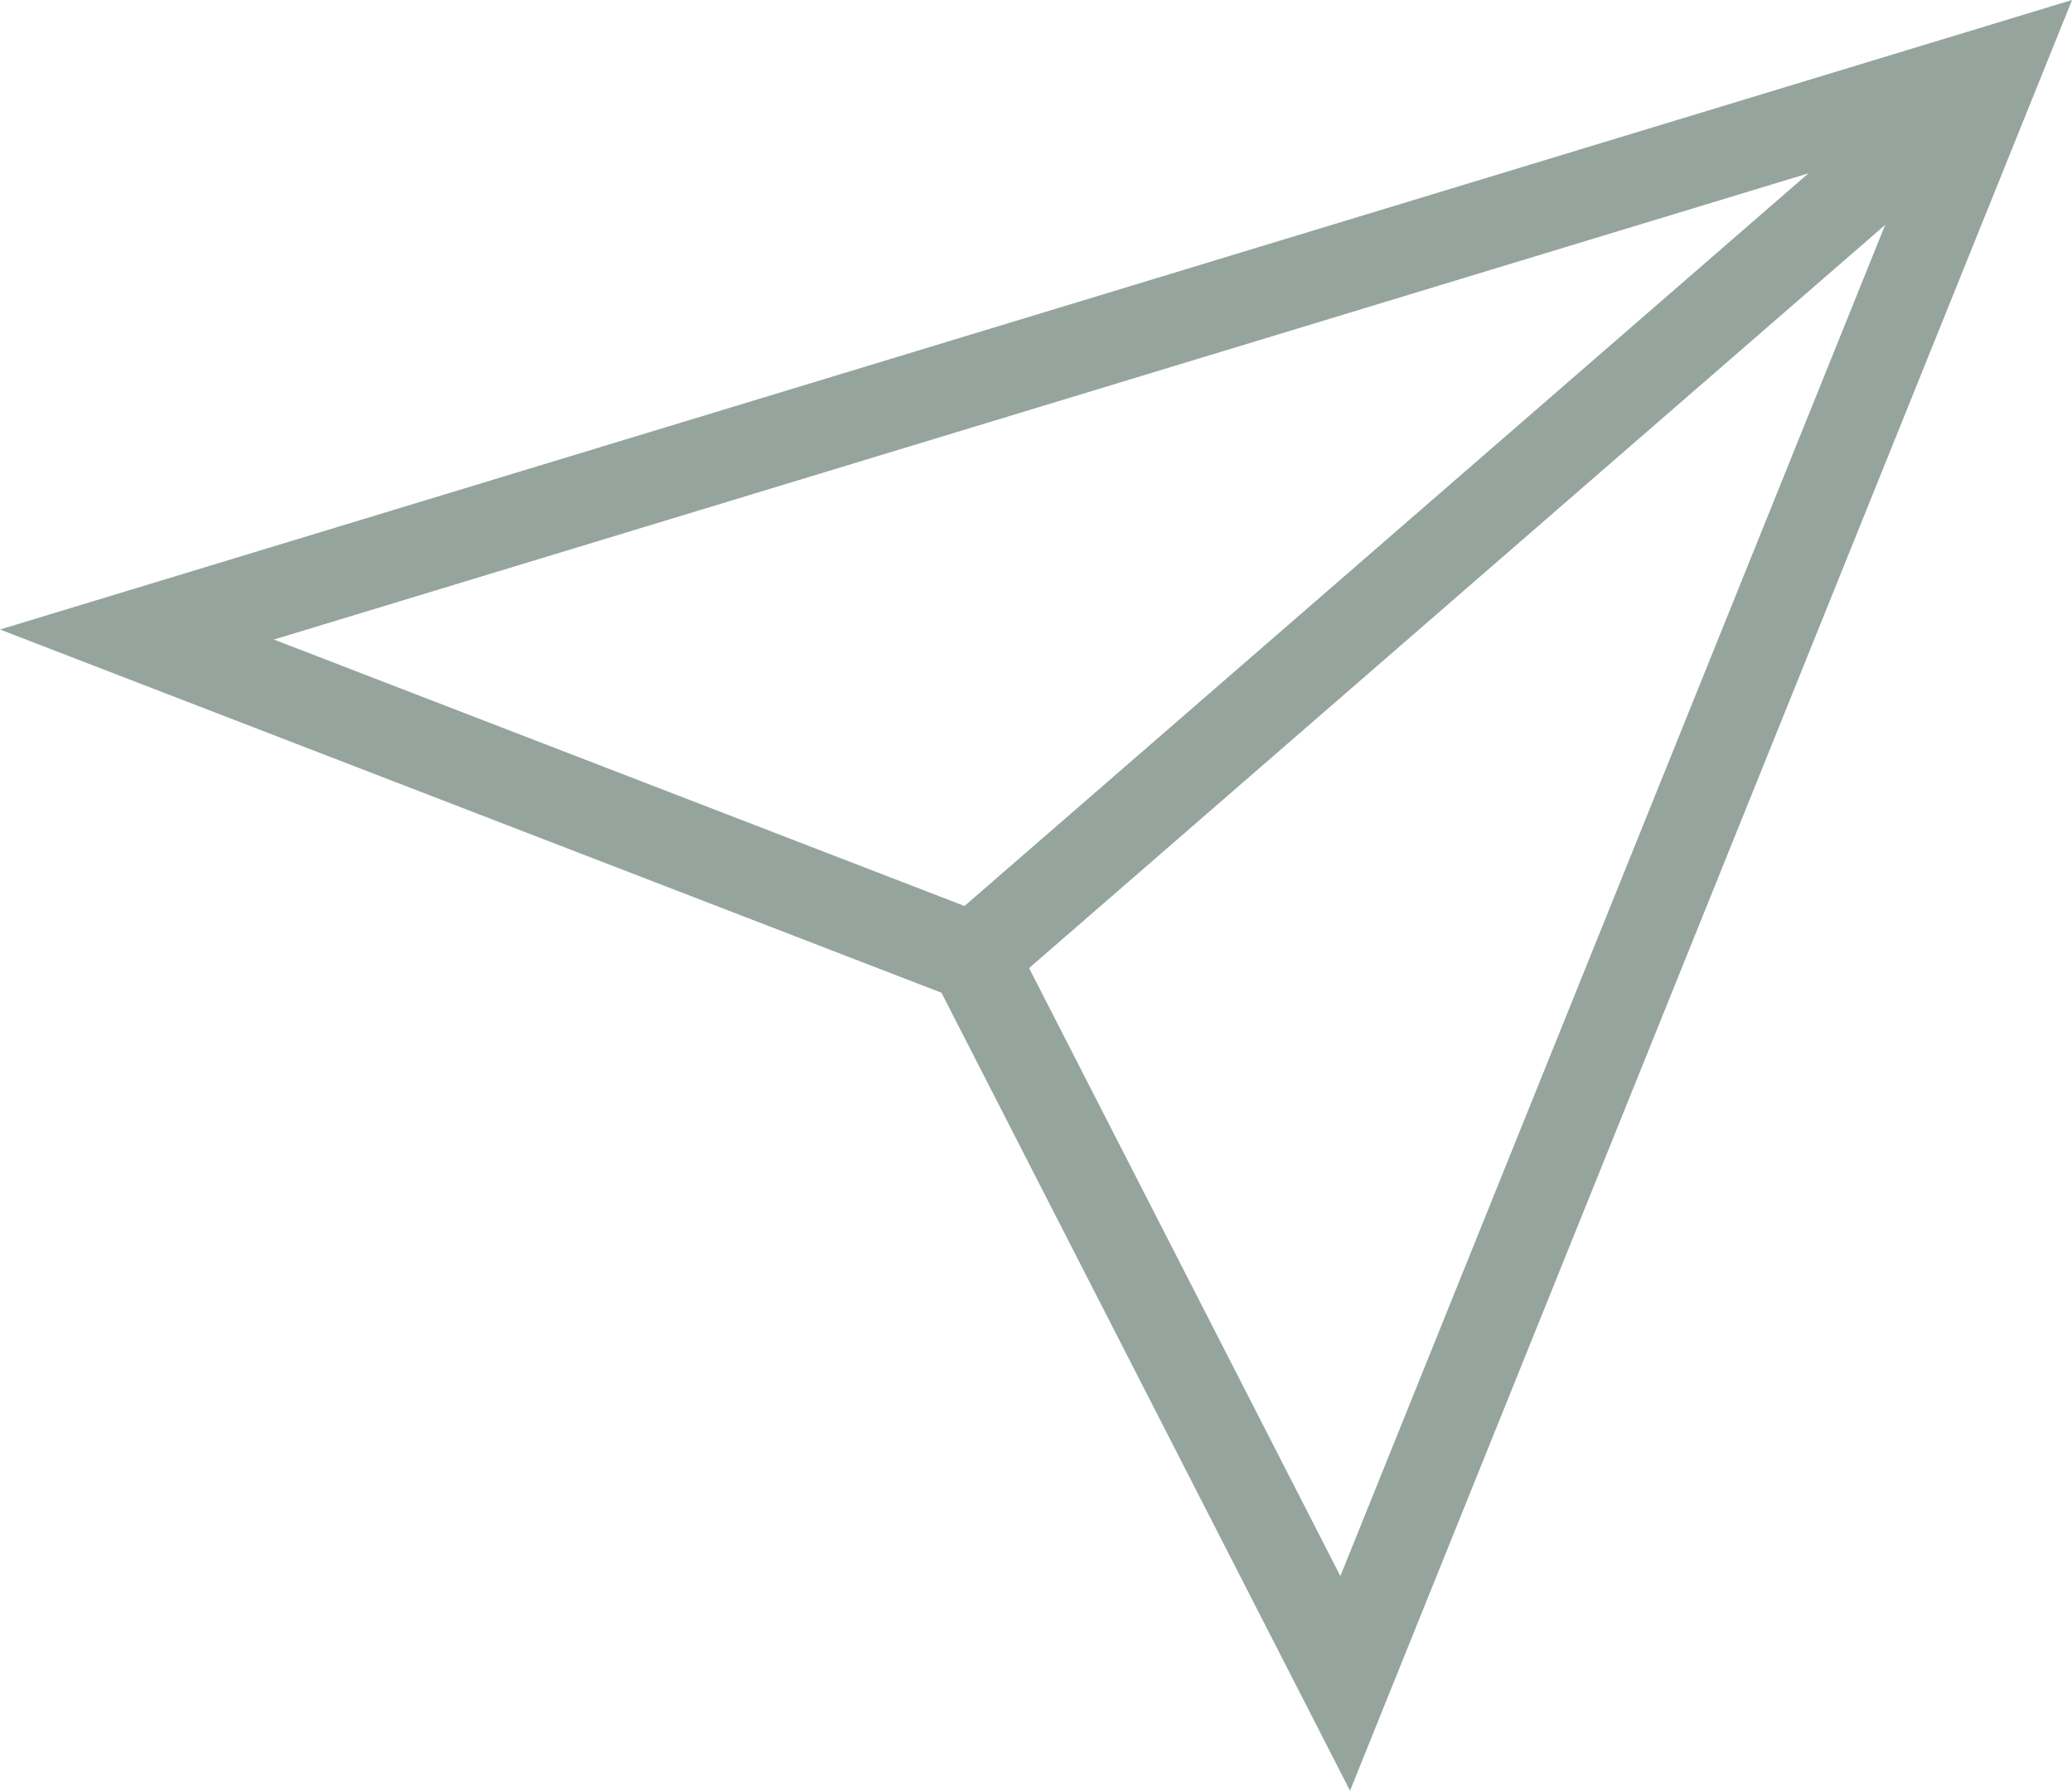 <svg xmlns="http://www.w3.org/2000/svg" width="23.223" height="20.071" viewBox="0 0 23.223 20.071"><g transform="translate(1.535 0.782)"><path d="M22.917,2.083,11.458,12.031" transform="translate(-2.083 -2.083)" fill="none" stroke="#95a59d" stroke-miterlimit="10" stroke-width="1"/><path d="M22.917,2.083,15.625,20.169l-4.167-8.139L2.083,8.413Z" transform="translate(-2.083 -2.083)" fill="none" stroke="#95a59d" stroke-miterlimit="10" stroke-width="1"/></g></svg>